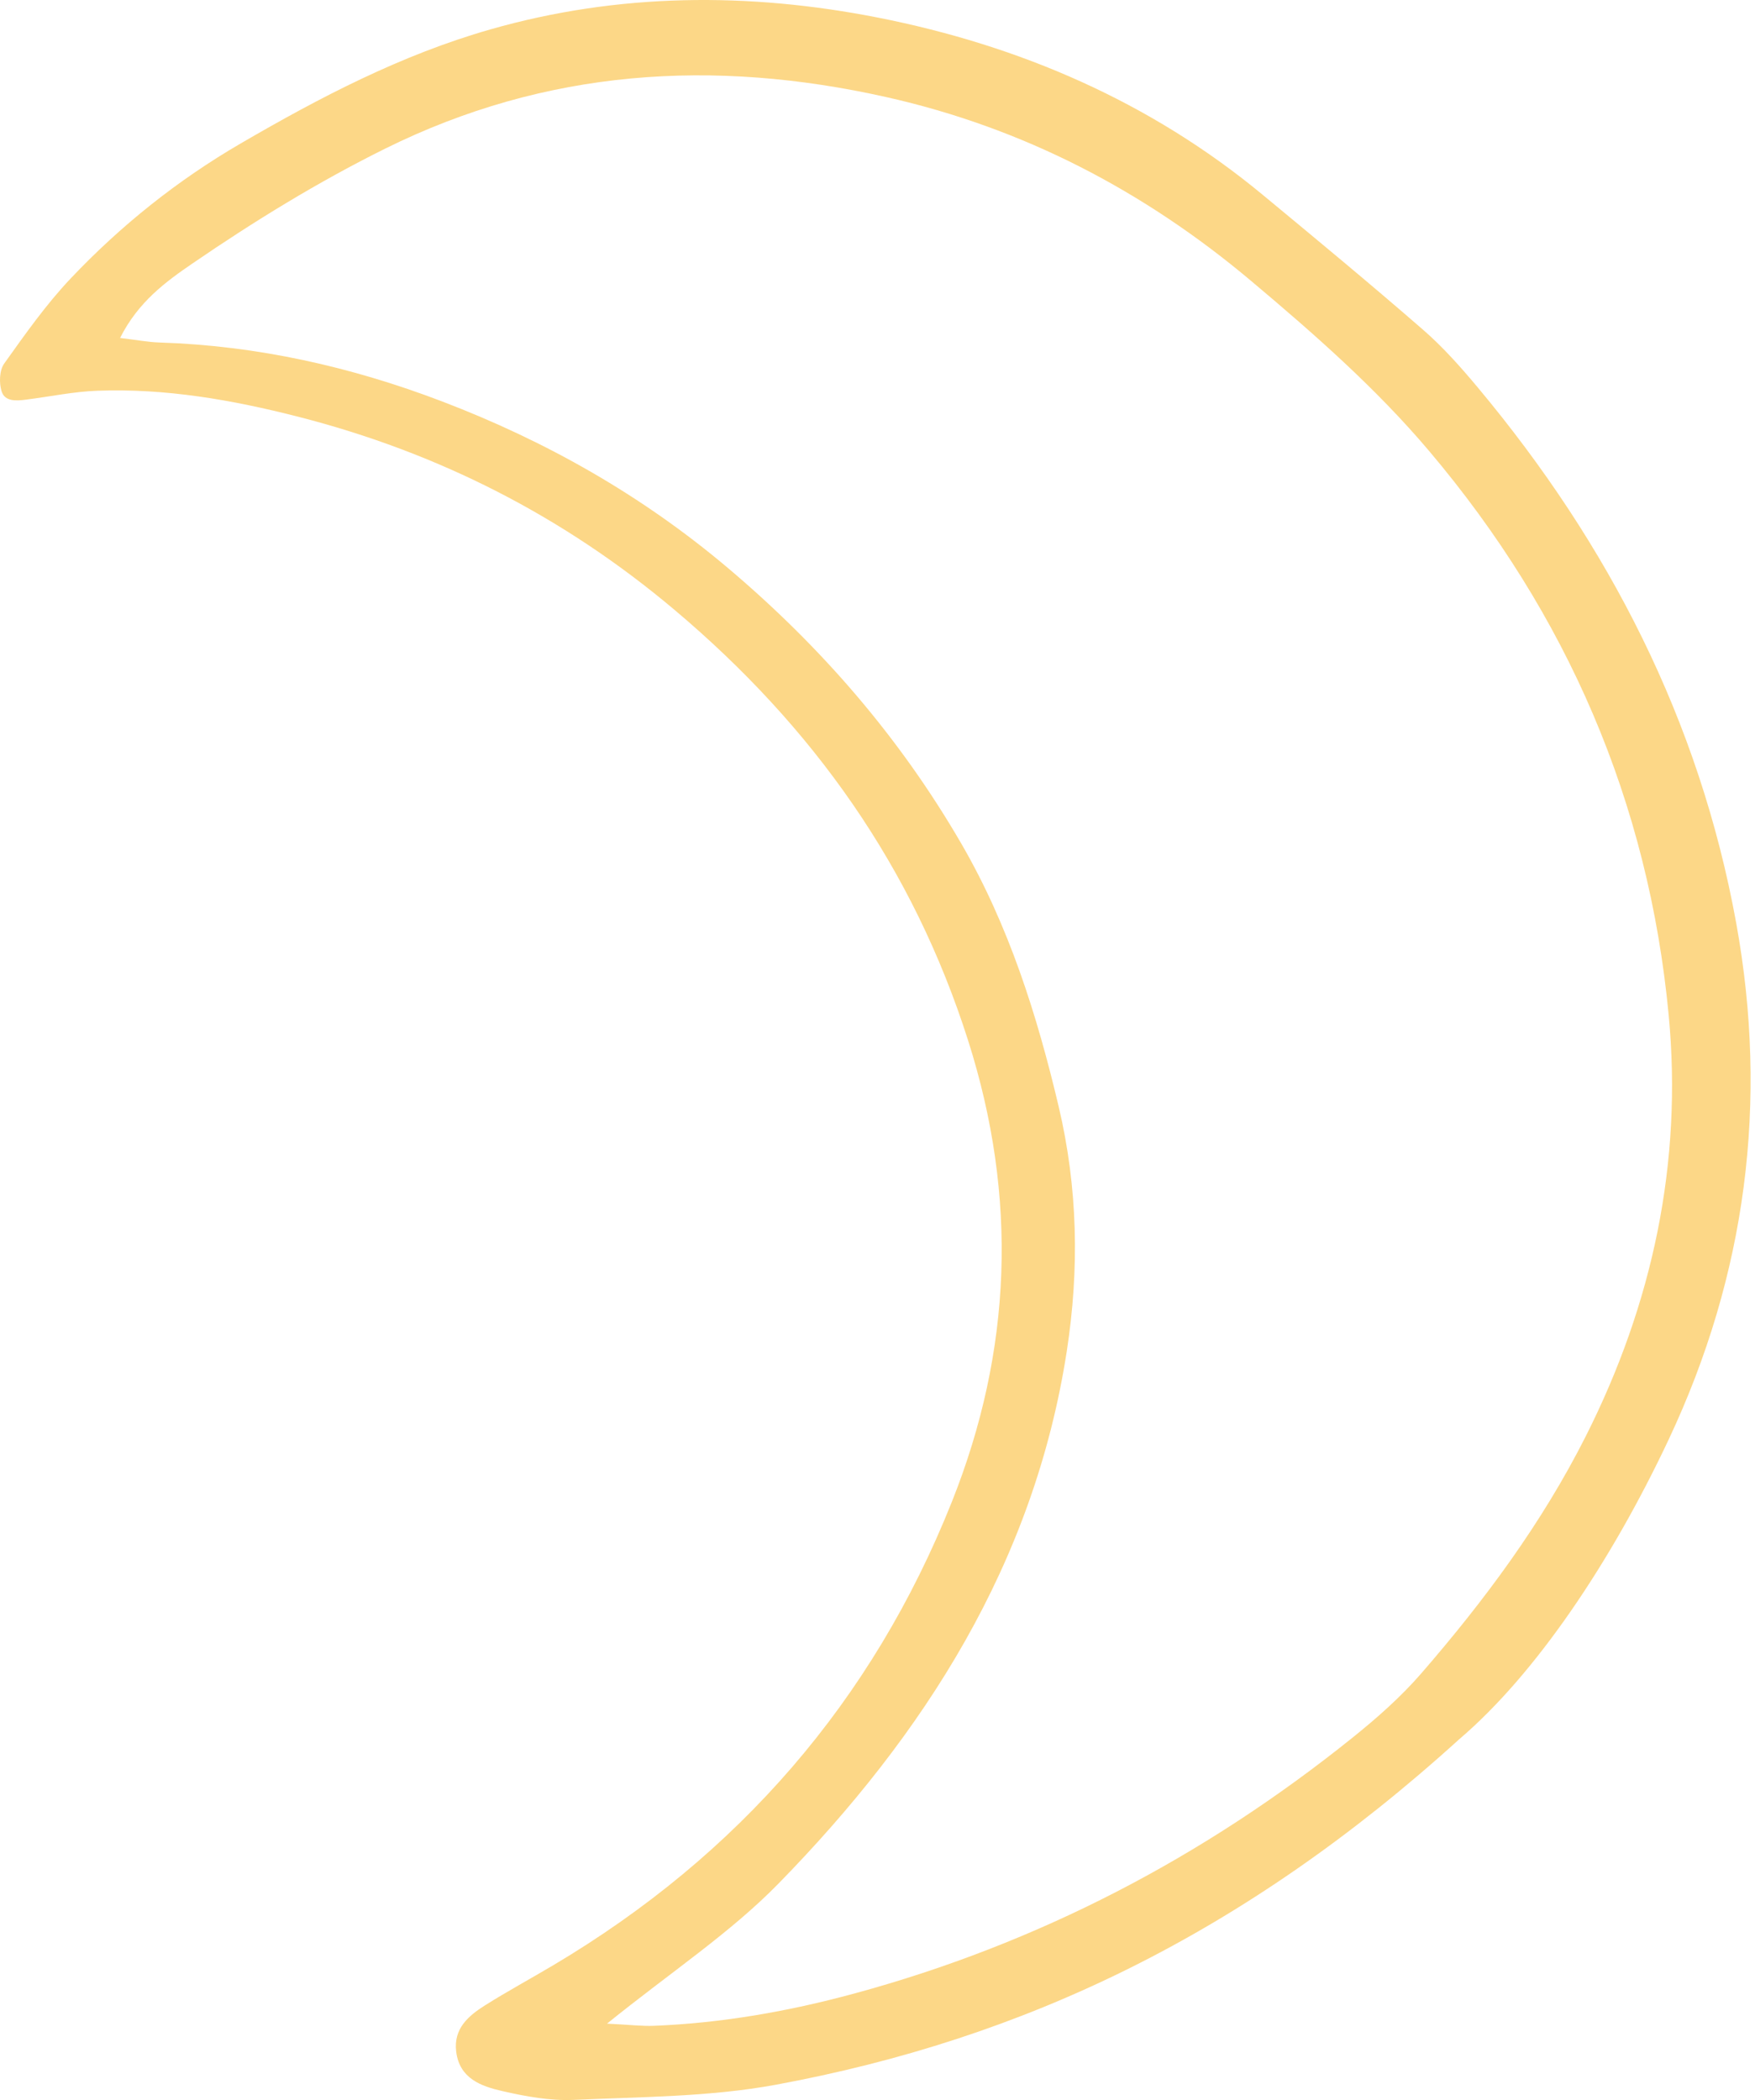 <svg
  width="117"
  height="140"
  viewBox="0 0 117 140"
  fill="none"
  xmlns="http://www.w3.org/2000/svg"
>
<path
    d="M40.467 134.889C42.025 134.966 42.806 135.065 43.583 135.034C48.109 134.854 52.535 134.078 56.906 132.894C69.205 129.563 80.25 123.797 90.162 115.831C91.787 114.525 93.381 113.122 94.745 111.55C98.969 106.681 102.798 101.525 105.719 95.733C110.183 86.883 112.175 77.493 111.246 67.666C109.905 53.495 104.483 40.942 95.267 30.053C91.717 25.858 87.61 22.261 83.417 18.733C76.262 12.713 68.21 8.517 59.082 6.471C47.573 3.893 36.406 4.59 25.667 9.913C21.181 12.138 16.943 14.747 12.831 17.562C11.045 18.785 9.215 20.122 8.006 22.527C9.097 22.657 9.863 22.806 10.634 22.83C17.139 23.038 23.393 24.439 29.461 26.753C36.431 29.413 42.806 33.026 48.541 37.871C54.758 43.127 59.975 49.155 64.058 56.182C67.246 61.667 69.134 67.642 70.581 73.77C71.853 79.162 71.965 84.59 71.117 90.077C68.934 104.201 61.642 115.589 51.903 125.55C48.682 128.845 44.743 131.438 40.467 134.889V134.889ZM97.278 115.935C82.911 128.97 68.23 135.91 51.727 138.961C47.323 139.775 42.755 139.767 38.255 139.971C36.673 140.043 35.039 139.741 33.481 139.383C32.077 139.062 30.631 138.549 30.413 136.753C30.226 135.226 31.218 134.374 32.327 133.675C33.822 132.733 35.381 131.89 36.901 130.986C49.218 123.669 58.161 113.398 63.461 100.097C67.473 90.03 67.865 79.799 64.542 69.361C60.861 57.798 54.211 48.442 44.979 40.661C37.557 34.403 29.21 30.163 19.867 27.775C15.485 26.655 11.039 25.877 6.494 26.045C4.902 26.103 3.321 26.439 1.734 26.639C1.09 26.721 0.315 26.785 0.101 26.069C-0.066 25.513 -0.038 24.679 0.278 24.236C1.675 22.279 3.073 20.29 4.722 18.55C8.057 15.03 11.834 12.013 16.035 9.569C21.33 6.487 26.745 3.659 32.679 1.963C41.233 -0.483 49.927 -0.521 58.533 1.174C67.957 3.03 76.669 6.773 84.165 12.973C87.758 15.947 91.354 18.921 94.873 21.982C96.203 23.138 97.393 24.481 98.527 25.838C107.255 36.285 113.293 48.034 115.746 61.521C117.921 73.479 116.398 85.001 111.254 95.935C107.394 104.141 102.357 111.609 97.278 115.935"
    fill="#FCD787"
  />
</svg>
